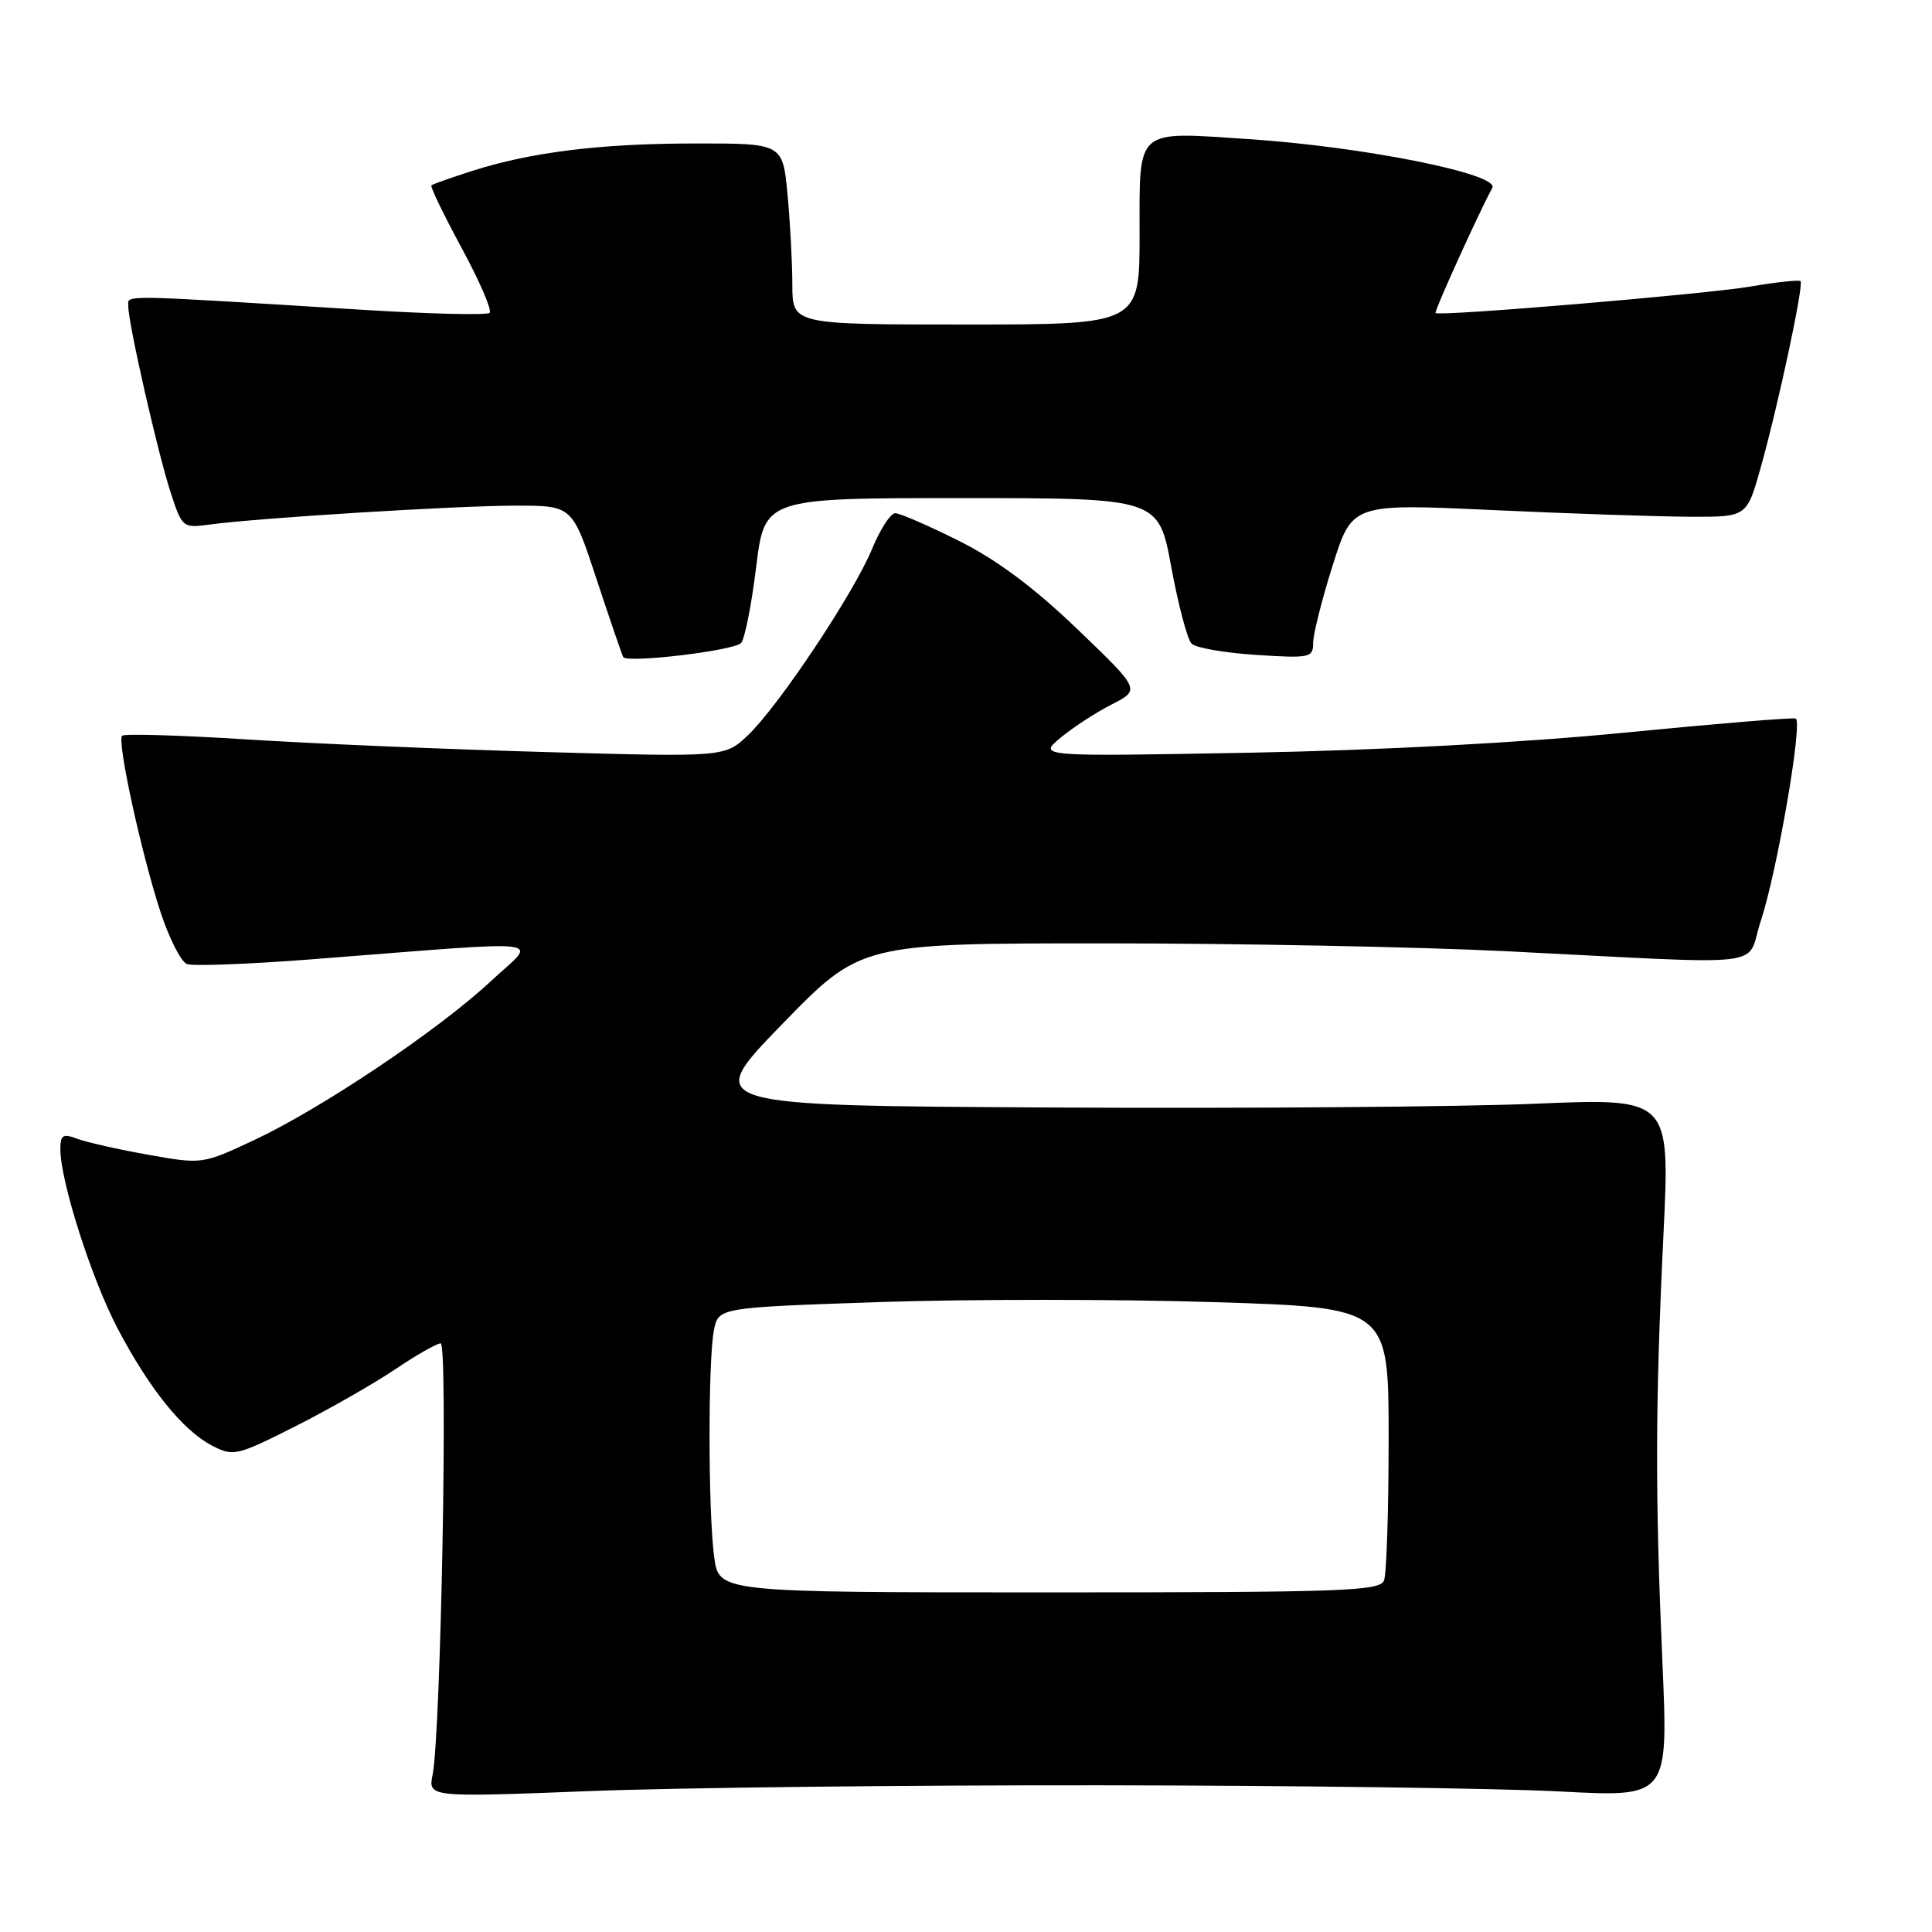 <?xml version="1.0" encoding="UTF-8" standalone="no"?>
<!DOCTYPE svg PUBLIC "-//W3C//DTD SVG 1.1//EN" "http://www.w3.org/Graphics/SVG/1.1/DTD/svg11.dtd" >
<svg xmlns="http://www.w3.org/2000/svg" xmlns:xlink="http://www.w3.org/1999/xlink" version="1.1" viewBox="0 0 256 256">
 <g >
 <path fill="currentColor"
d=" M 146.00 236.56 C 171.57 236.59 198.93 236.96 206.78 237.38 C 221.06 238.14 221.06 238.14 220.28 220.32 C 219.30 197.88 219.33 186.13 220.42 163.50 C 221.29 145.50 221.29 145.50 203.40 146.25 C 193.55 146.67 164.72 146.89 139.33 146.75 C 93.16 146.50 93.16 146.50 103.60 135.75 C 114.04 125.00 114.04 125.00 146.32 125.00 C 164.07 125.00 188.02 125.47 199.55 126.04 C 235.53 127.84 231.22 128.35 233.31 122.04 C 235.47 115.52 238.91 95.62 237.94 95.21 C 237.57 95.05 227.42 95.89 215.38 97.07 C 201.89 98.40 182.78 99.42 165.52 99.74 C 137.55 100.25 137.55 100.25 140.52 97.76 C 142.16 96.40 145.22 94.40 147.31 93.34 C 151.12 91.39 151.12 91.39 142.76 83.37 C 137.03 77.86 132.09 74.18 127.07 71.67 C 123.03 69.65 119.23 68.00 118.62 68.00 C 118.00 68.01 116.63 70.13 115.56 72.72 C 113.14 78.60 103.20 93.52 99.12 97.41 C 96.06 100.32 96.06 100.32 72.25 99.65 C 59.16 99.28 41.30 98.53 32.57 97.97 C 23.84 97.42 16.47 97.20 16.18 97.49 C 15.48 98.19 18.70 113.00 21.27 120.85 C 22.41 124.34 23.99 127.44 24.77 127.74 C 25.55 128.04 33.01 127.76 41.35 127.11 C 74.03 124.58 71.25 124.23 65.00 130.05 C 58.05 136.52 42.57 146.90 33.65 151.08 C 26.81 154.28 26.78 154.28 19.65 153.01 C 15.72 152.32 11.49 151.36 10.25 150.90 C 8.33 150.17 8.00 150.38 8.00 152.29 C 8.00 156.52 12.13 169.46 15.58 176.02 C 19.80 184.06 24.24 189.55 28.11 191.56 C 30.92 193.01 31.37 192.91 39.10 189.01 C 43.53 186.77 49.48 183.38 52.32 181.47 C 55.15 179.56 57.89 178.00 58.39 178.00 C 59.38 178.00 58.41 229.70 57.33 235.11 C 56.72 238.16 56.72 238.16 78.11 237.33 C 89.87 236.87 120.42 236.53 146.00 236.56 Z  M 98.19 85.21 C 98.67 84.73 99.57 80.21 100.19 75.17 C 101.32 66.00 101.32 66.00 127.42 66.00 C 153.52 66.00 153.52 66.00 155.20 75.14 C 156.13 80.17 157.34 84.74 157.89 85.29 C 158.44 85.84 162.29 86.51 166.45 86.78 C 173.59 87.24 174.00 87.15 174.00 85.18 C 174.00 84.04 175.16 79.42 176.59 74.91 C 179.17 66.72 179.17 66.72 197.84 67.59 C 208.10 68.06 219.87 68.46 223.98 68.47 C 231.46 68.50 231.46 68.50 233.29 62.00 C 235.60 53.79 239.04 37.71 238.58 37.25 C 238.39 37.06 235.37 37.38 231.87 37.98 C 225.86 38.99 190.83 41.94 190.22 41.48 C 189.99 41.31 196.09 27.87 197.74 24.90 C 198.75 23.06 180.70 19.44 165.41 18.43 C 150.31 17.43 151.00 16.83 151.00 31.07 C 151.00 43.00 151.00 43.00 128.00 43.00 C 105.00 43.00 105.00 43.00 104.99 37.75 C 104.99 34.86 104.70 29.46 104.35 25.75 C 103.71 19.00 103.71 19.00 92.11 19.01 C 79.54 19.02 70.36 20.15 62.50 22.67 C 59.75 23.55 57.35 24.40 57.16 24.56 C 56.98 24.71 58.78 28.44 61.16 32.84 C 63.54 37.24 65.22 41.11 64.88 41.45 C 64.55 41.79 56.90 41.60 47.89 41.04 C 15.10 39.01 17.00 39.04 17.00 40.59 C 17.00 42.86 20.90 60.02 22.61 65.25 C 24.14 69.93 24.21 69.99 27.83 69.50 C 34.30 68.62 60.63 67.00 68.35 67.00 C 75.84 67.00 75.84 67.00 79.05 76.75 C 80.82 82.11 82.41 86.75 82.58 87.06 C 83.04 87.91 97.17 86.23 98.19 85.21 Z  M 94.64 206.36 C 93.83 200.49 93.81 180.22 94.60 176.25 C 95.20 173.26 95.20 173.26 116.53 172.53 C 128.26 172.14 148.24 172.14 160.93 172.54 C 184.00 173.27 184.00 173.27 184.00 190.55 C 184.00 200.06 183.73 208.55 183.39 209.42 C 182.85 210.83 178.01 211.00 139.03 211.00 C 95.27 211.00 95.27 211.00 94.64 206.36 Z "/>
</g>
</svg>